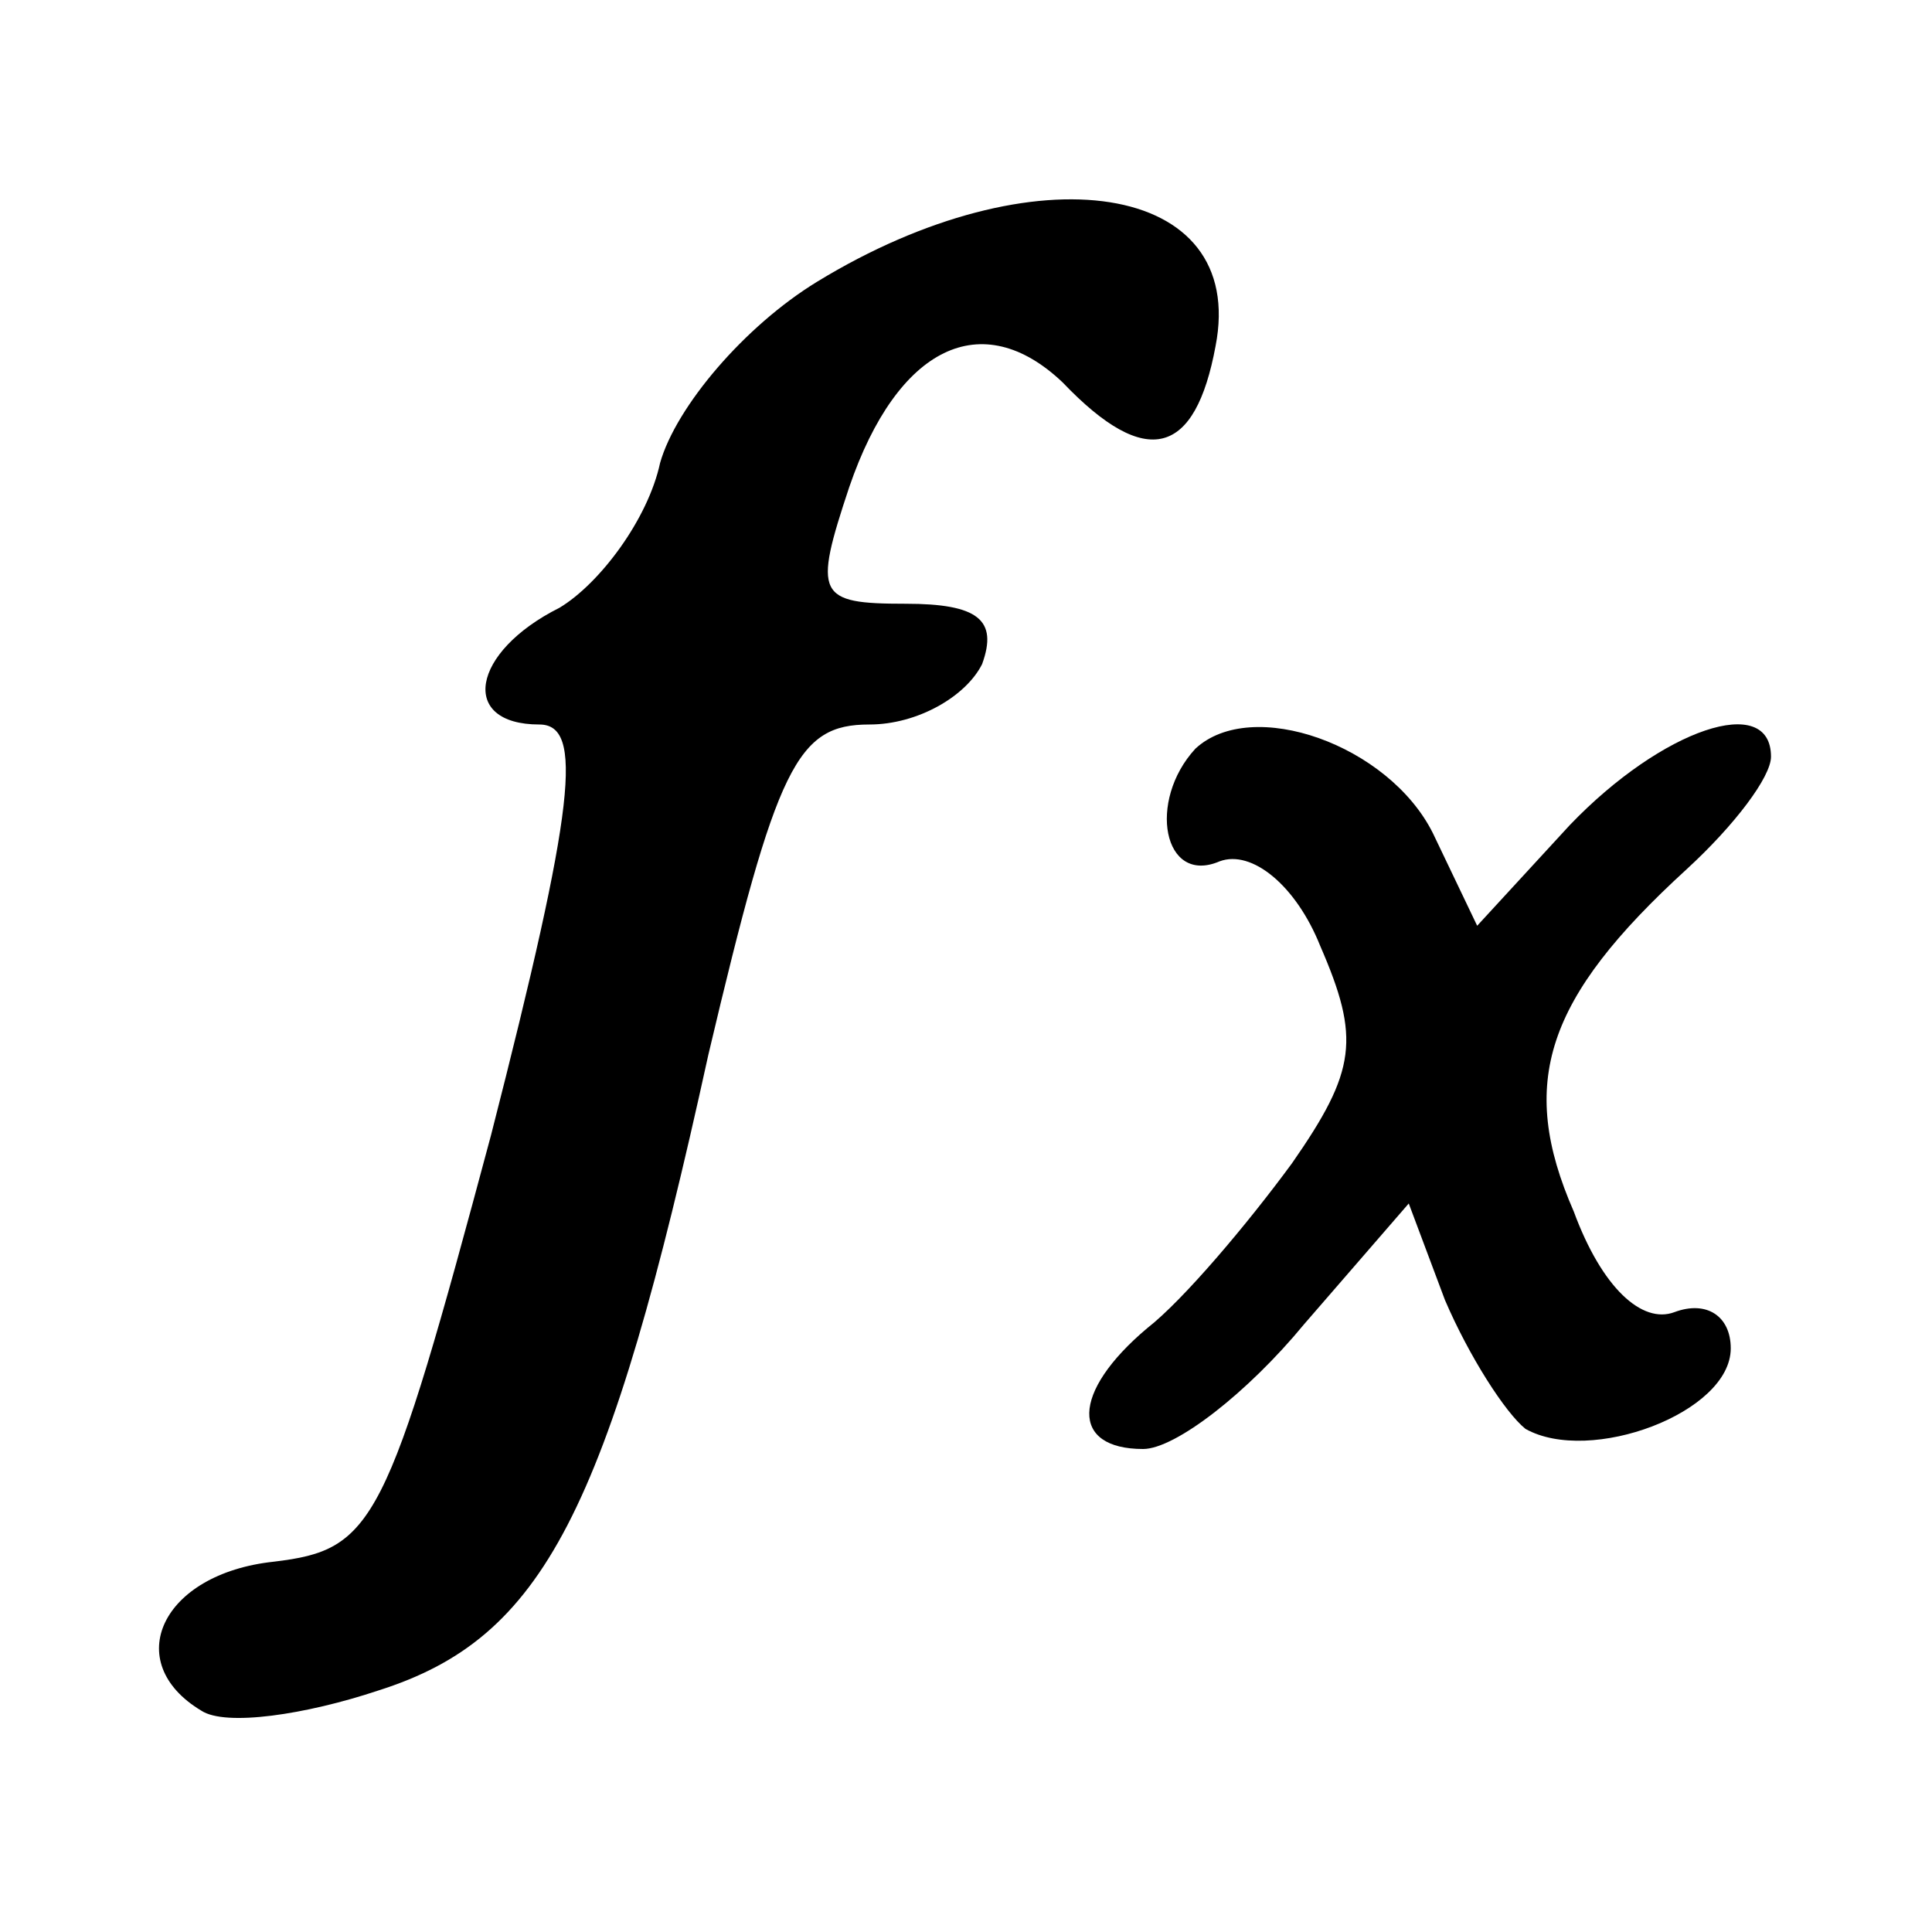 <?xml version="1.0" standalone="no"?>
<!DOCTYPE svg PUBLIC "-//W3C//DTD SVG 20010904//EN"
 "http://www.w3.org/TR/2001/REC-SVG-20010904/DTD/svg10.dtd">
<svg version="1.0" xmlns="http://www.w3.org/2000/svg"
 width="48pt" height="48pt" viewBox="0 0 48 48"
 preserveAspectRatio="xMidYMid meet">

<g transform="translate(0,48) scale(0.1,-0.1)"
fill="#000000" stroke="none">
<path d="M203 410 c-18 -11 -35 -31 -39 -45 -3 -14 -15 -30 -25 -36 -22 -11
-25 -29 -5 -29 11 0 9 -20 -12 -102 -26 -97 -29 -103 -54 -106 -28 -3 -38 -25
-18 -37 6 -4 26 -1 44 5 41 13 57 44 82 158 17 72 22 82 40 82 12 0 24 7 28
15 4 11 -1 15 -19 15 -22 0 -23 2 -14 29 12 35 33 45 53 26 21 -22 33 -18 38
9 8 41 -45 49 -99 16z"/>
<path d="M297 294 c-12 -13 -8 -34 6 -28 8 3 19 -6 25 -21 10 -23 9 -31 -7
-54 -11 -15 -27 -34 -36 -41 -19 -16 -19 -30 -1 -30 8 0 26 14 40 31 l26 30 9
-24 c6 -14 15 -28 20 -32 16 -9 51 4 51 20 0 8 -6 12 -14 9 -8 -3 -18 6 -25
25 -14 32 -7 53 28 85 12 11 21 23 21 28 0 16 -27 7 -50 -17 l-23 -25 -11 23
c-11 22 -45 34 -59 21z"/>
</g>
</svg>
